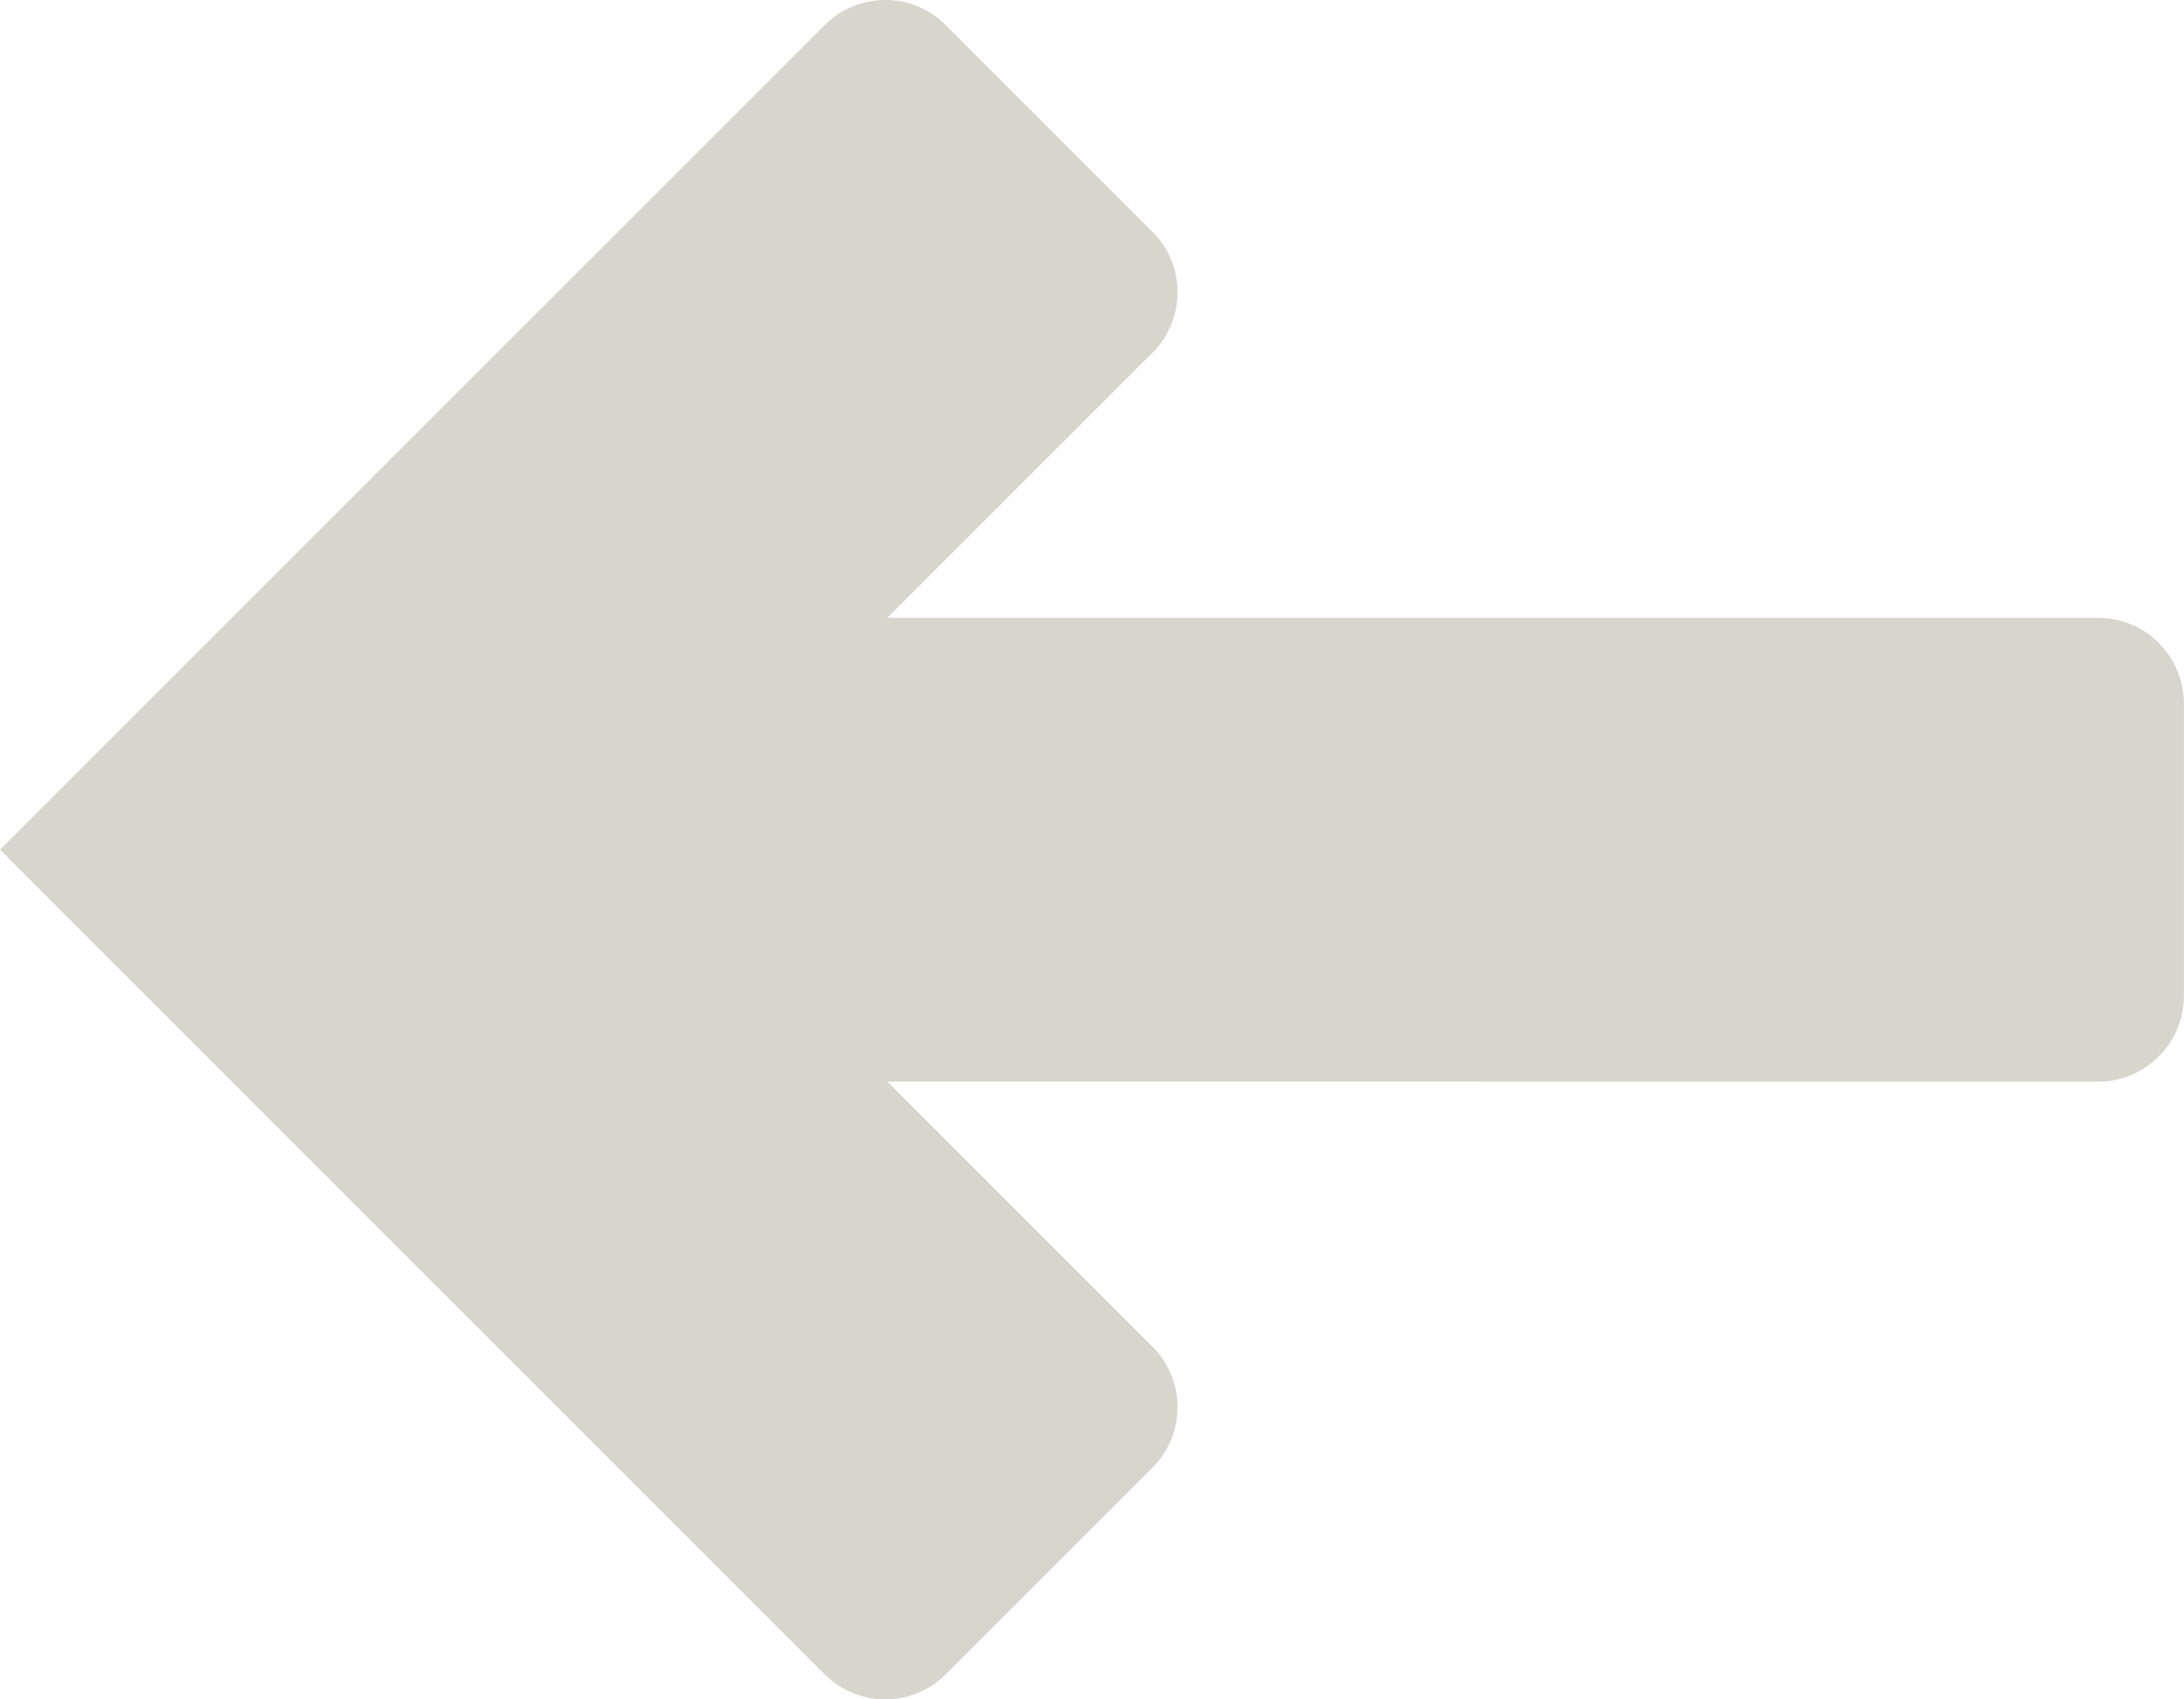 <?xml version="1.0" encoding="utf-8"?>
<!-- Generator: Adobe Illustrator 16.0.0, SVG Export Plug-In . SVG Version: 6.00 Build 0)  -->
<!DOCTYPE svg PUBLIC "-//W3C//DTD SVG 1.1//EN" "http://www.w3.org/Graphics/SVG/1.1/DTD/svg11.dtd">
<svg version="1.1" id="Layer_1" xmlns="http://www.w3.org/2000/svg" xmlns:xlink="http://www.w3.org/1999/xlink" x="0px" y="0px"
	 width="25.061px" height="19.502px" viewBox="0 0 25.061 19.502" enable-background="new 0 0 25.061 19.502" xml:space="preserve">
<path fill="#D7D5CC" d="M9.465,0.286L9.458,0.293L3.761,5.989L0,9.751l3.761,3.762l5.697,5.696l0.007,0.007
	c0.178,0.177,0.423,0.286,0.694,0.286c0.256,0,0.489-0.099,0.664-0.259l0.064-0.064l2.303-2.303l0.063-0.063
	c0.16-0.176,0.259-0.408,0.259-0.664c0-0.265-0.104-0.504-0.274-0.682l-0.032-0.031l-3.024-3.024l13.89,0.001c0,0,0.001,0,0.002,0
	h0.002c0.539-0.001,0.977-0.435,0.984-0.972c0-0.005,0-0.01,0-0.015c0-0.006,0-0.01,0-0.016V9.751V8.092c0-0.005,0-0.01,0-0.015
	s0-0.009,0-0.015c-0.008-0.537-0.445-0.971-0.984-0.972h-0.002c-0.001,0-0.002,0-0.002,0h-13.89l3.024-3.024l0.032-0.031
	c0.169-0.177,0.274-0.417,0.274-0.682c0-0.256-0.099-0.488-0.259-0.664L13.19,2.626l-2.303-2.303l-0.064-0.064
	C10.648,0.099,10.415,0,10.159,0C9.888,0,9.643,0.109,9.465,0.286z"/>
</svg>
